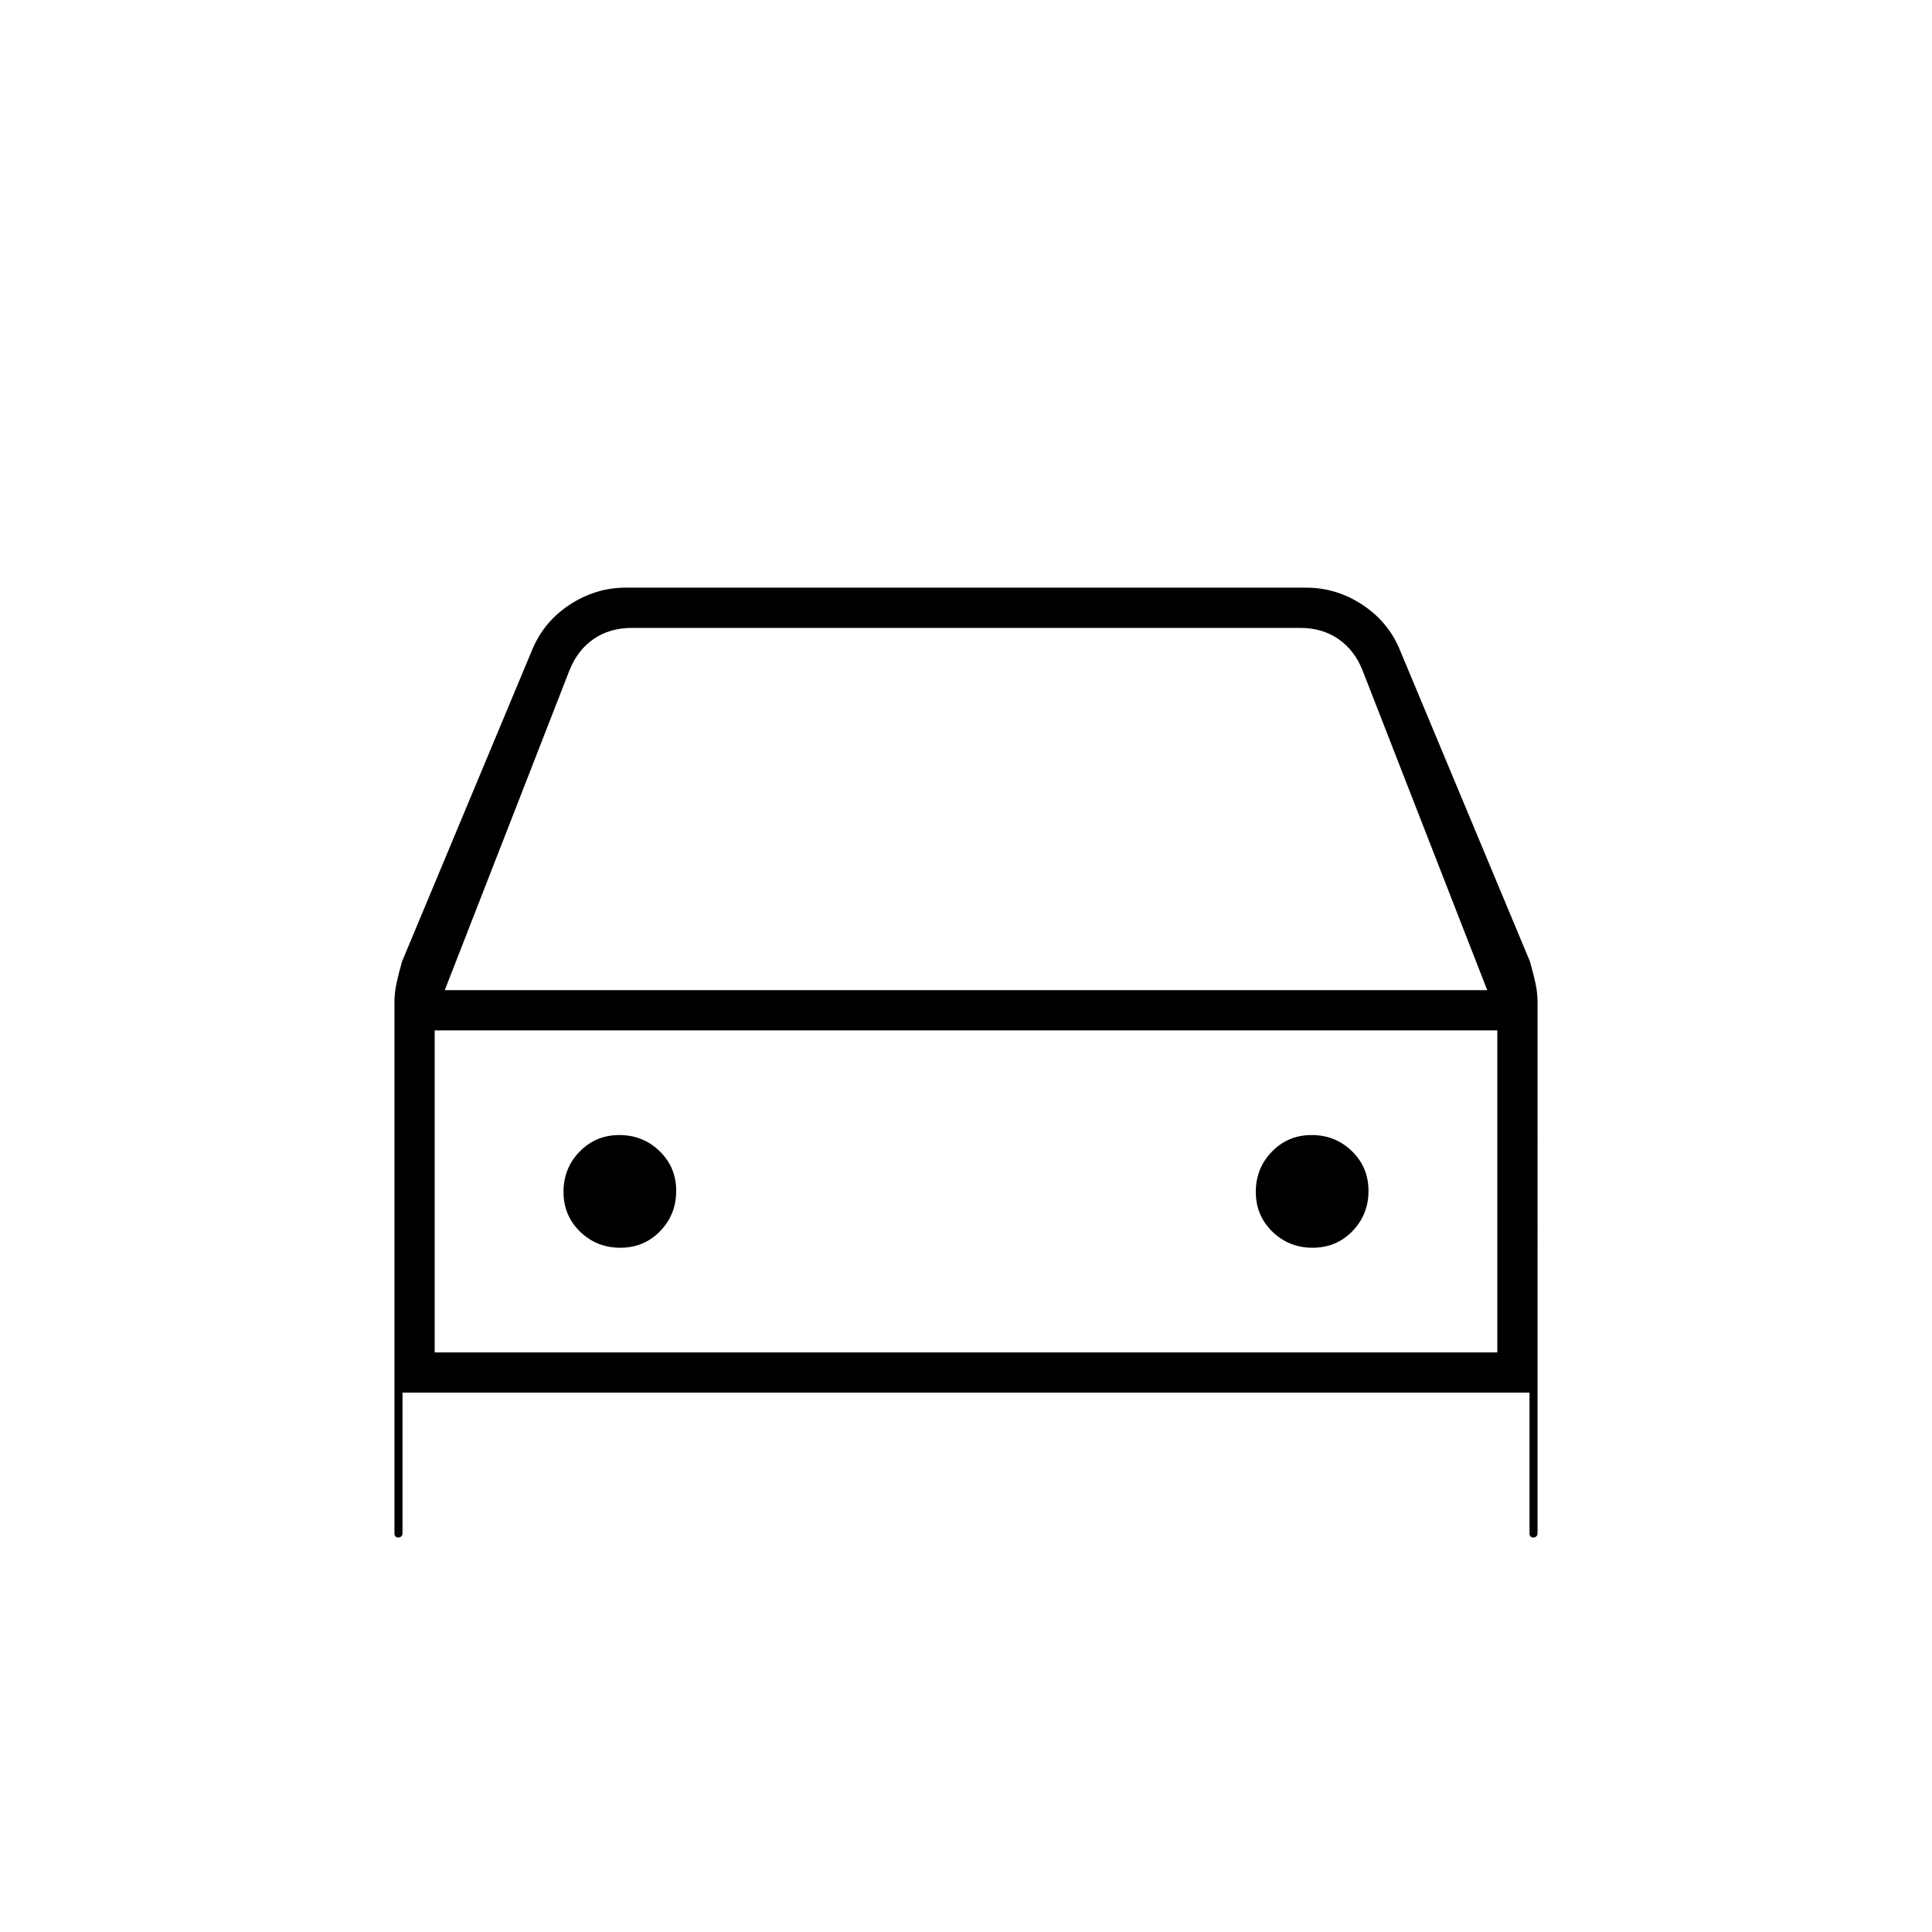<svg xmlns="http://www.w3.org/2000/svg" height="20" viewBox="0 -960 960 960" width="20"><path d="M200-268v70q0 .83-.62 1.42-.62.58-1.5.58t-1.38-.58q-.5-.59-.5-1.42v-263.89q0-4.7 1-9.41 1-4.7 2.77-10.93l64.42-154.31q5.7-14.24 18.68-22.85Q295.84-668 311-668h338q15.16 0 28.13 8.61 12.98 8.61 18.68 22.85l64.42 154.31Q762-476 763-471.3q1 4.71 1 9.41V-198q0 .83-.62 1.42-.62.58-1.5.58t-1.38-.58q-.5-.59-.5-1.42v-70H200Zm21-200h518l-62-159q-4-10-12-15.5t-19-5.5H314q-11 0-19 5.5T283-627l-62 159Zm-5 20v160-160Zm92.24 108q11.76 0 19.76-8.24 8-8.23 8-20 0-11.76-8.24-19.76-8.23-8-20-8-11.76 0-19.76 8.24-8 8.23-8 20 0 11.76 8.24 19.76 8.23 8 20 8Zm344 0q11.76 0 19.76-8.24 8-8.23 8-20 0-11.76-8.24-19.76-8.23-8-20-8-11.76 0-19.76 8.24-8 8.23-8 20 0 11.76 8.24 19.76 8.23 8 20 8ZM216-288h528v-160H216v160Z"/></svg>